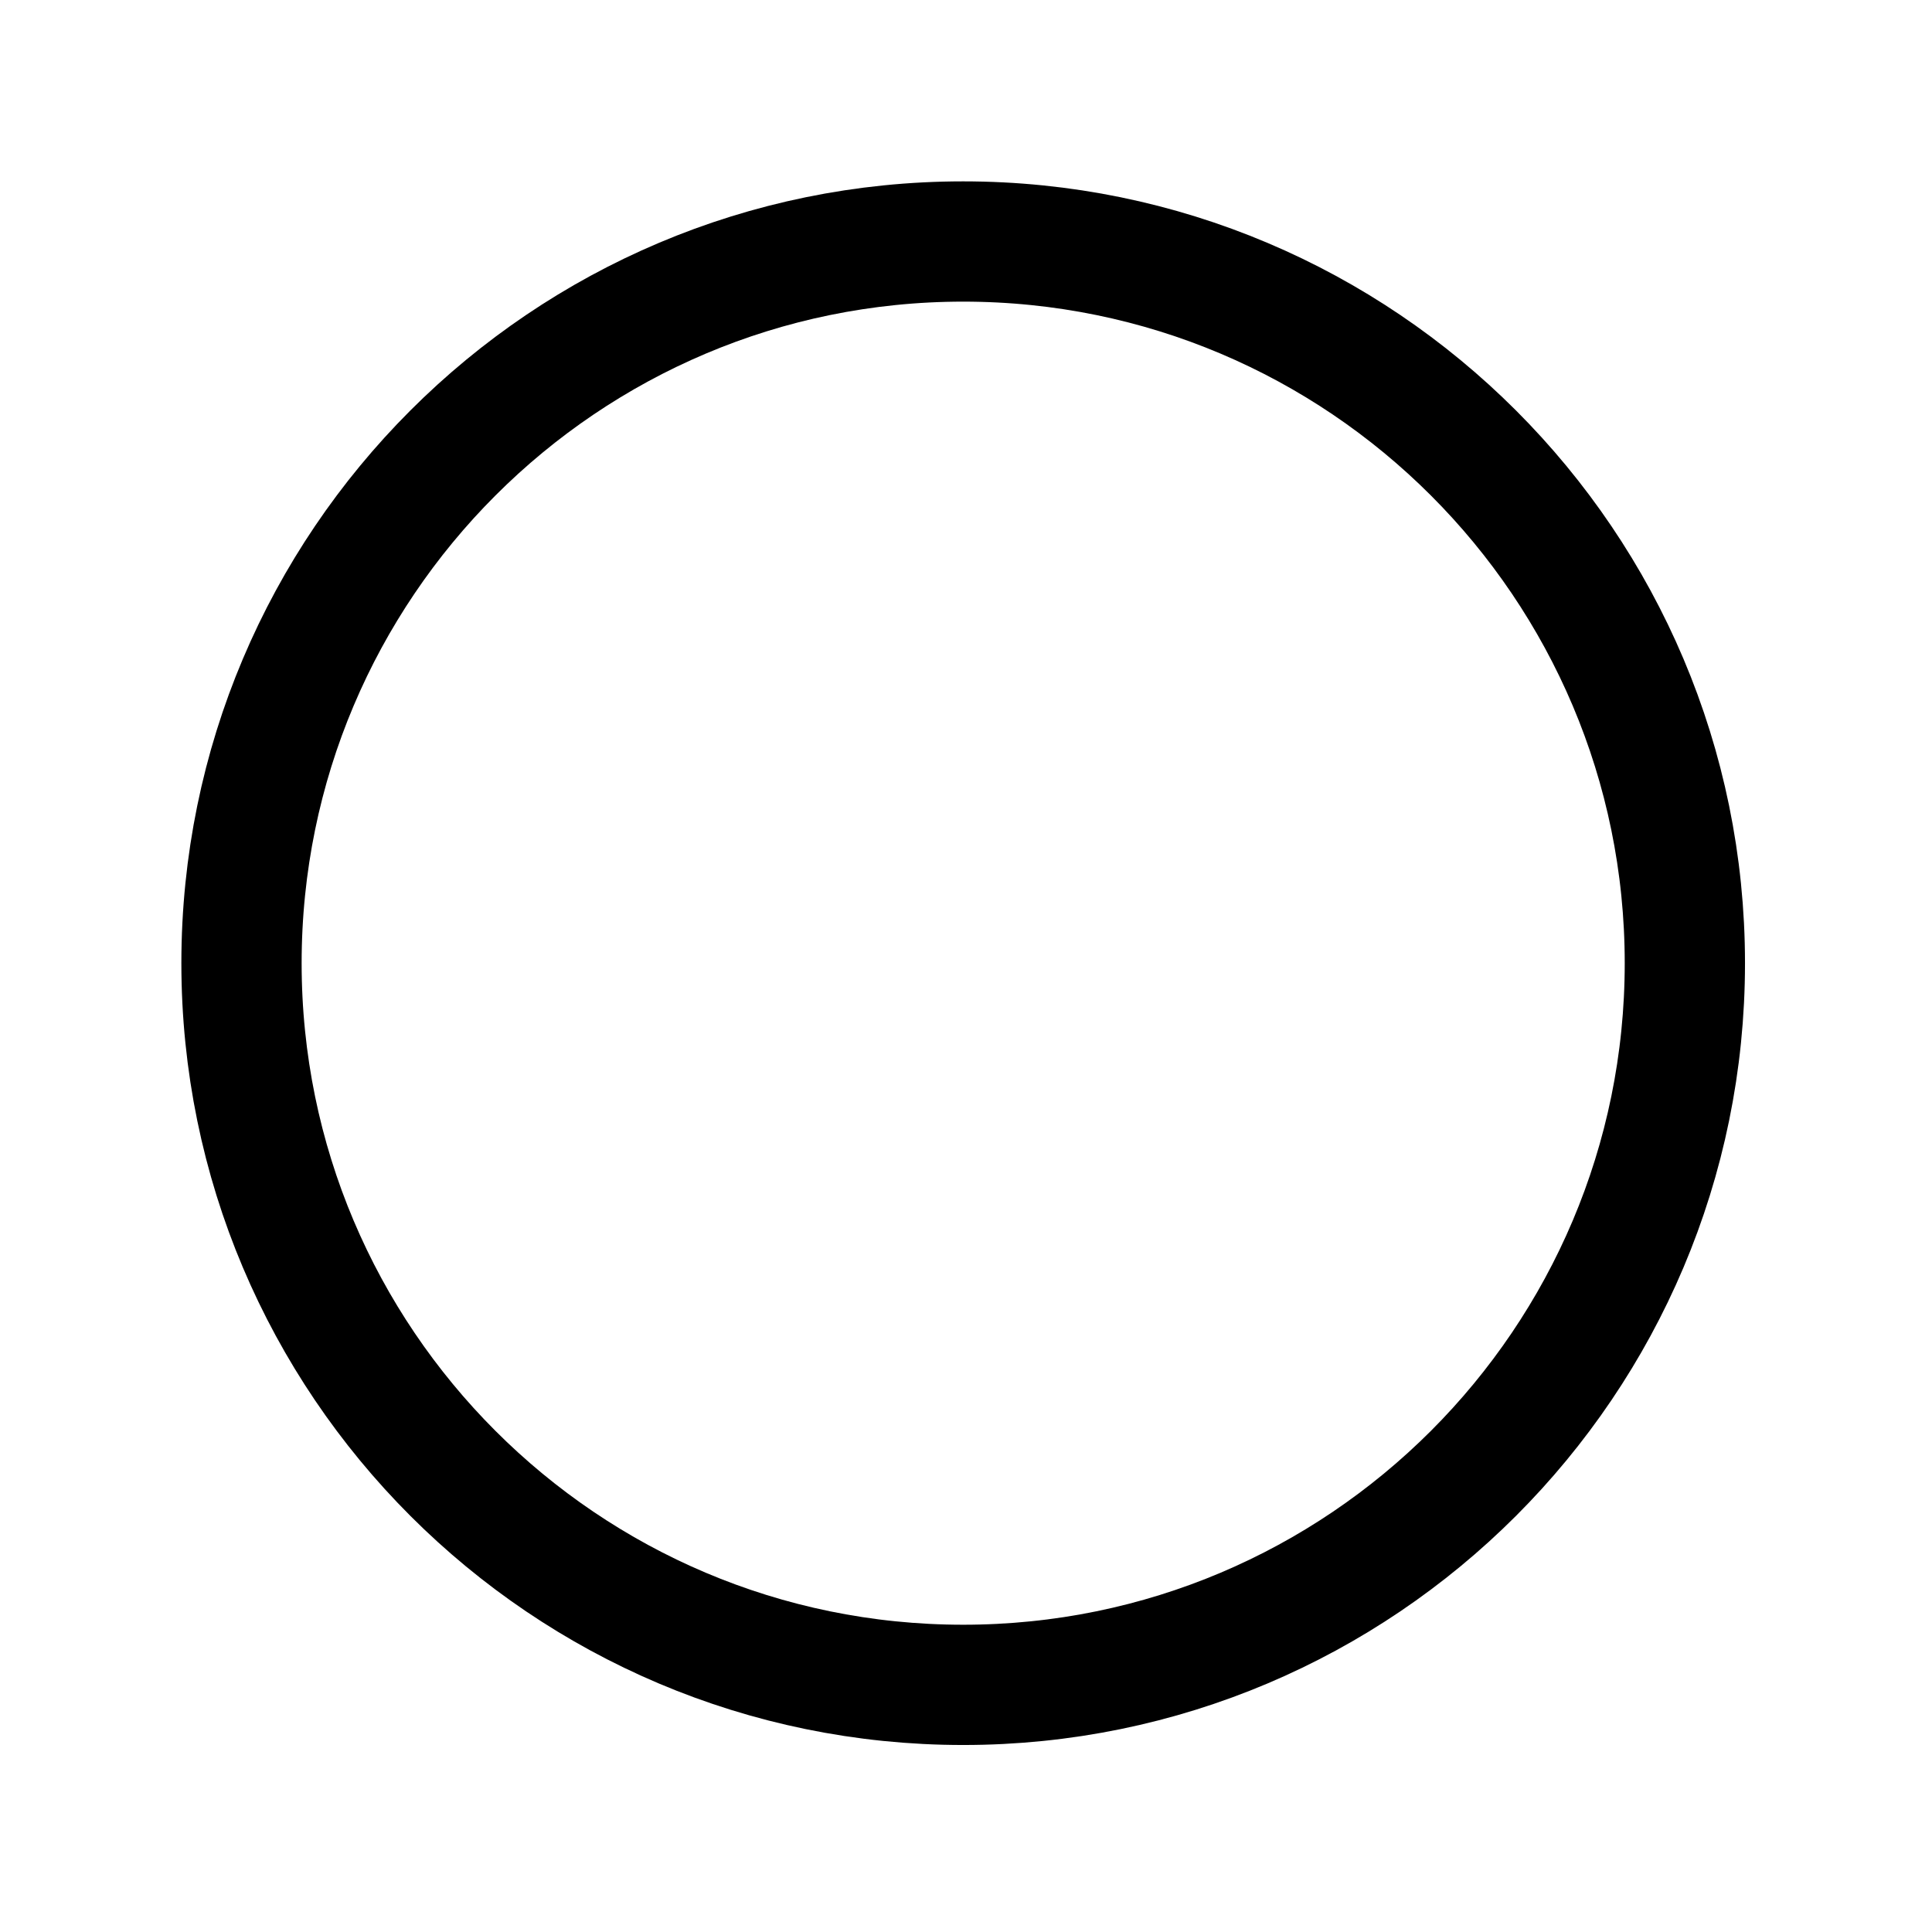 <?xml version="1.0" encoding="UTF-8"?>
<svg width="24px" height="24px" viewBox="0 0 24 24" version="1.1" xmlns="http://www.w3.org/2000/svg" xmlns:xlink="http://www.w3.org/1999/xlink">
    <title>99. Icons/Sharp/radio-button-off</title>
    <defs>
        <filter id="filter-1">
            <feColorMatrix in="SourceGraphic" type="matrix" values="0 0 0 0 1 0 0 0 0 0.388 0 0 0 0 0 0 0 0 1 0"></feColorMatrix>
        </filter>
    </defs>
    <g id="99.-Icons/Sharp/radio-button-off" stroke="none" stroke-width="1" fill="none" fill-rule="evenodd">
        <g filter="url(#filter-1)" id="radio-button-off-sharp">
            <g transform="translate(3, 3)">
                <path d="M17.93,8.965 C17.93,4.016 13.914,0 8.965,0 C4.016,0 0,4.016 0,8.965 C0,13.914 4.016,17.93 8.965,17.93 C13.914,17.93 17.93,13.914 17.93,8.965 Z" id="Path" stroke="#000000" stroke-width="1.494"></path>
            </g>
        </g>
    </g>
</svg>